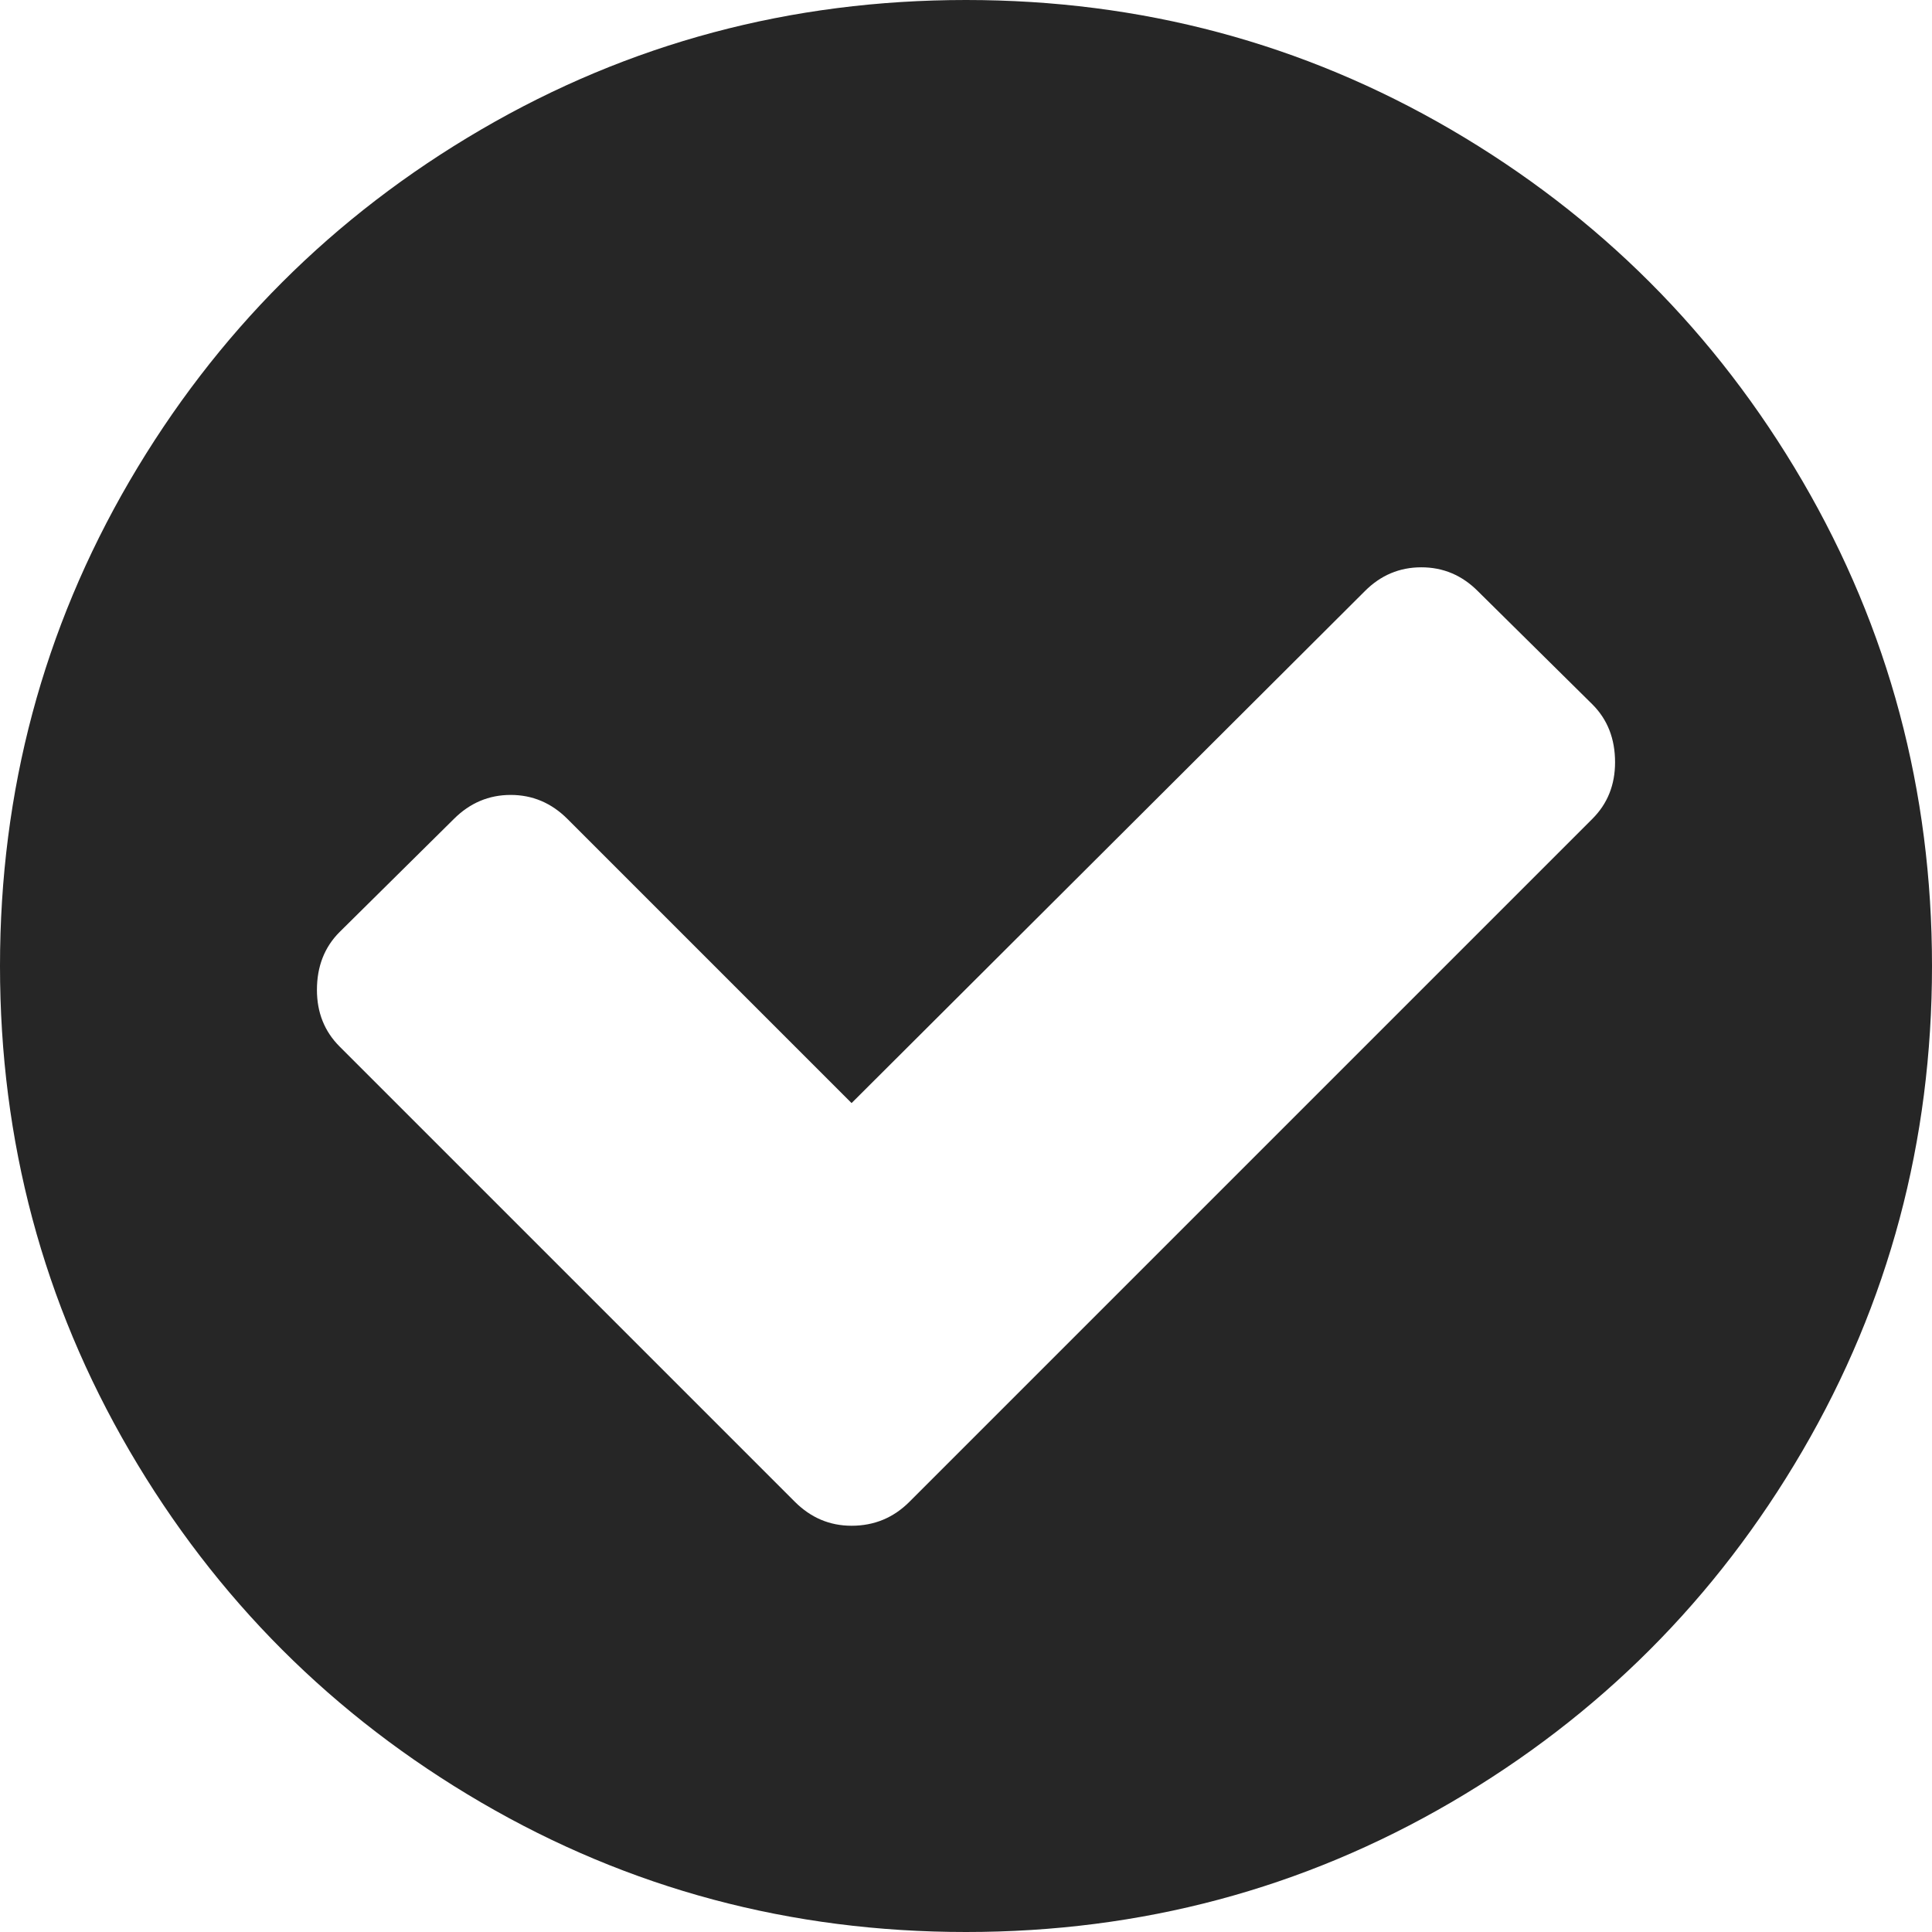<svg width="22" height="22" viewBox="0 0 22 22" fill="none" xmlns="http://www.w3.org/2000/svg">
<path fill-rule="evenodd" clip-rule="evenodd" d="M20.525 5.478C19.541 3.793 18.207 2.459 16.522 1.475C14.836 0.492 12.996 0 11 0C9.005 0 7.164 0.492 5.479 1.475C3.793 2.459 2.459 3.793 1.475 5.478C0.492 7.164 0 9.004 0 11C0 12.996 0.492 14.836 1.475 16.521C2.459 18.207 3.793 19.541 5.479 20.525C7.164 21.508 9.004 22 11 22C12.996 22 14.836 21.508 16.522 20.525C18.207 19.541 19.541 18.207 20.525 16.521C21.508 14.836 22 12.995 22 11C22 9.004 21.508 7.164 20.525 5.478ZM18.133 9.324L10.355 17.102C10.174 17.283 9.955 17.374 9.697 17.374C9.448 17.374 9.234 17.283 9.052 17.102L3.867 11.917C3.695 11.745 3.609 11.53 3.609 11.272C3.609 11.005 3.695 10.785 3.867 10.613L5.17 9.324C5.352 9.143 5.567 9.052 5.815 9.052C6.064 9.052 6.278 9.143 6.46 9.324L9.697 12.561L15.541 6.732C15.722 6.55 15.937 6.46 16.185 6.46C16.433 6.46 16.648 6.55 16.829 6.732L18.133 8.021C18.305 8.193 18.391 8.412 18.391 8.68C18.391 8.938 18.305 9.152 18.133 9.324Z" fill="#262626"/>
</svg>
